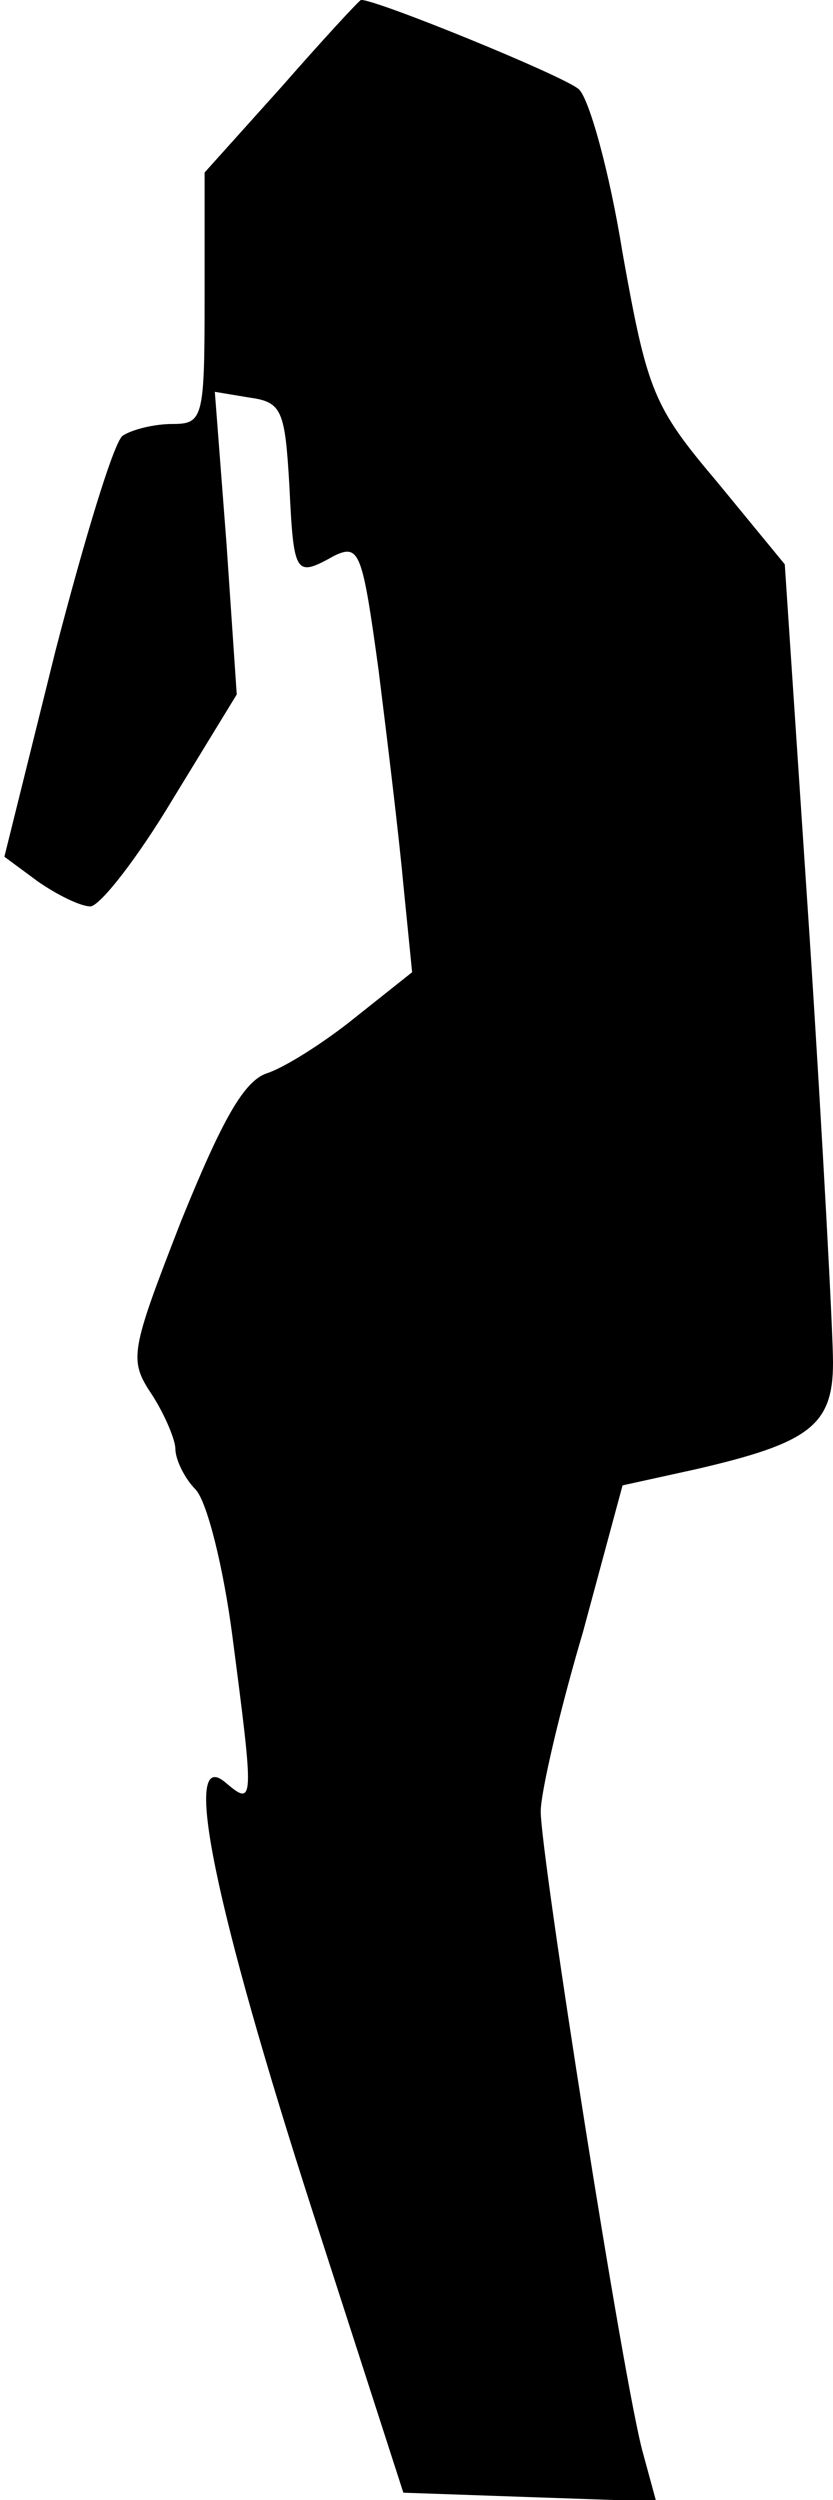 <?xml version="1.0" standalone="no"?>
<!DOCTYPE svg PUBLIC "-//W3C//DTD SVG 20010904//EN"
 "http://www.w3.org/TR/2001/REC-SVG-20010904/DTD/svg10.dtd">
<svg version="1.0" xmlns="http://www.w3.org/2000/svg"
 width="57pt" height="171pt" viewBox="0 0 57 171"
 preserveAspectRatio="xMidYMid meet">
<g transform="translate(0,171) scale(0.1,-0.1)"
fill="#000000" stroke="none">
<path fill="#000000" stroke="none" d="M193 1651 l-53 -59 0 -86 c0 -82 -1
-86 -22 -86 -13 0 -28 -4 -34 -8 -6 -4 -26 -70 -46 -147 l-35 -141 23 -17 c13
-9 29 -17 36 -17 7 1 32 33 56 73 l44 72 -7 103 -8 104 24 -4 c22 -3 24 -9 27
-60 3 -62 4 -63 31 -48 17 8 19 2 30 -78 6 -48 14 -114 17 -147 l6 -60 -39
-31 c-21 -17 -48 -34 -60 -38 -16 -5 -31 -32 -59 -101 -35 -90 -36 -95 -20
-119 9 -14 16 -31 16 -37 0 -7 6 -20 14 -28 8 -9 19 -54 25 -100 15 -115 15
-117 -5 -100 -30 25 -7 -86 60 -294 l62 -192 86 -3 87 -3 -9 33 c-13 46 -70
409 -70 439 0 13 13 69 29 123 l27 100 50 11 c78 18 94 30 94 73 0 20 -7 152
-16 291 l-17 255 -46 56 c-44 52 -48 62 -65 157 -9 56 -23 106 -30 112 -10 9
-140 62 -149 61 -1 0 -26 -27 -54 -59z"/>
</g>
</svg>
